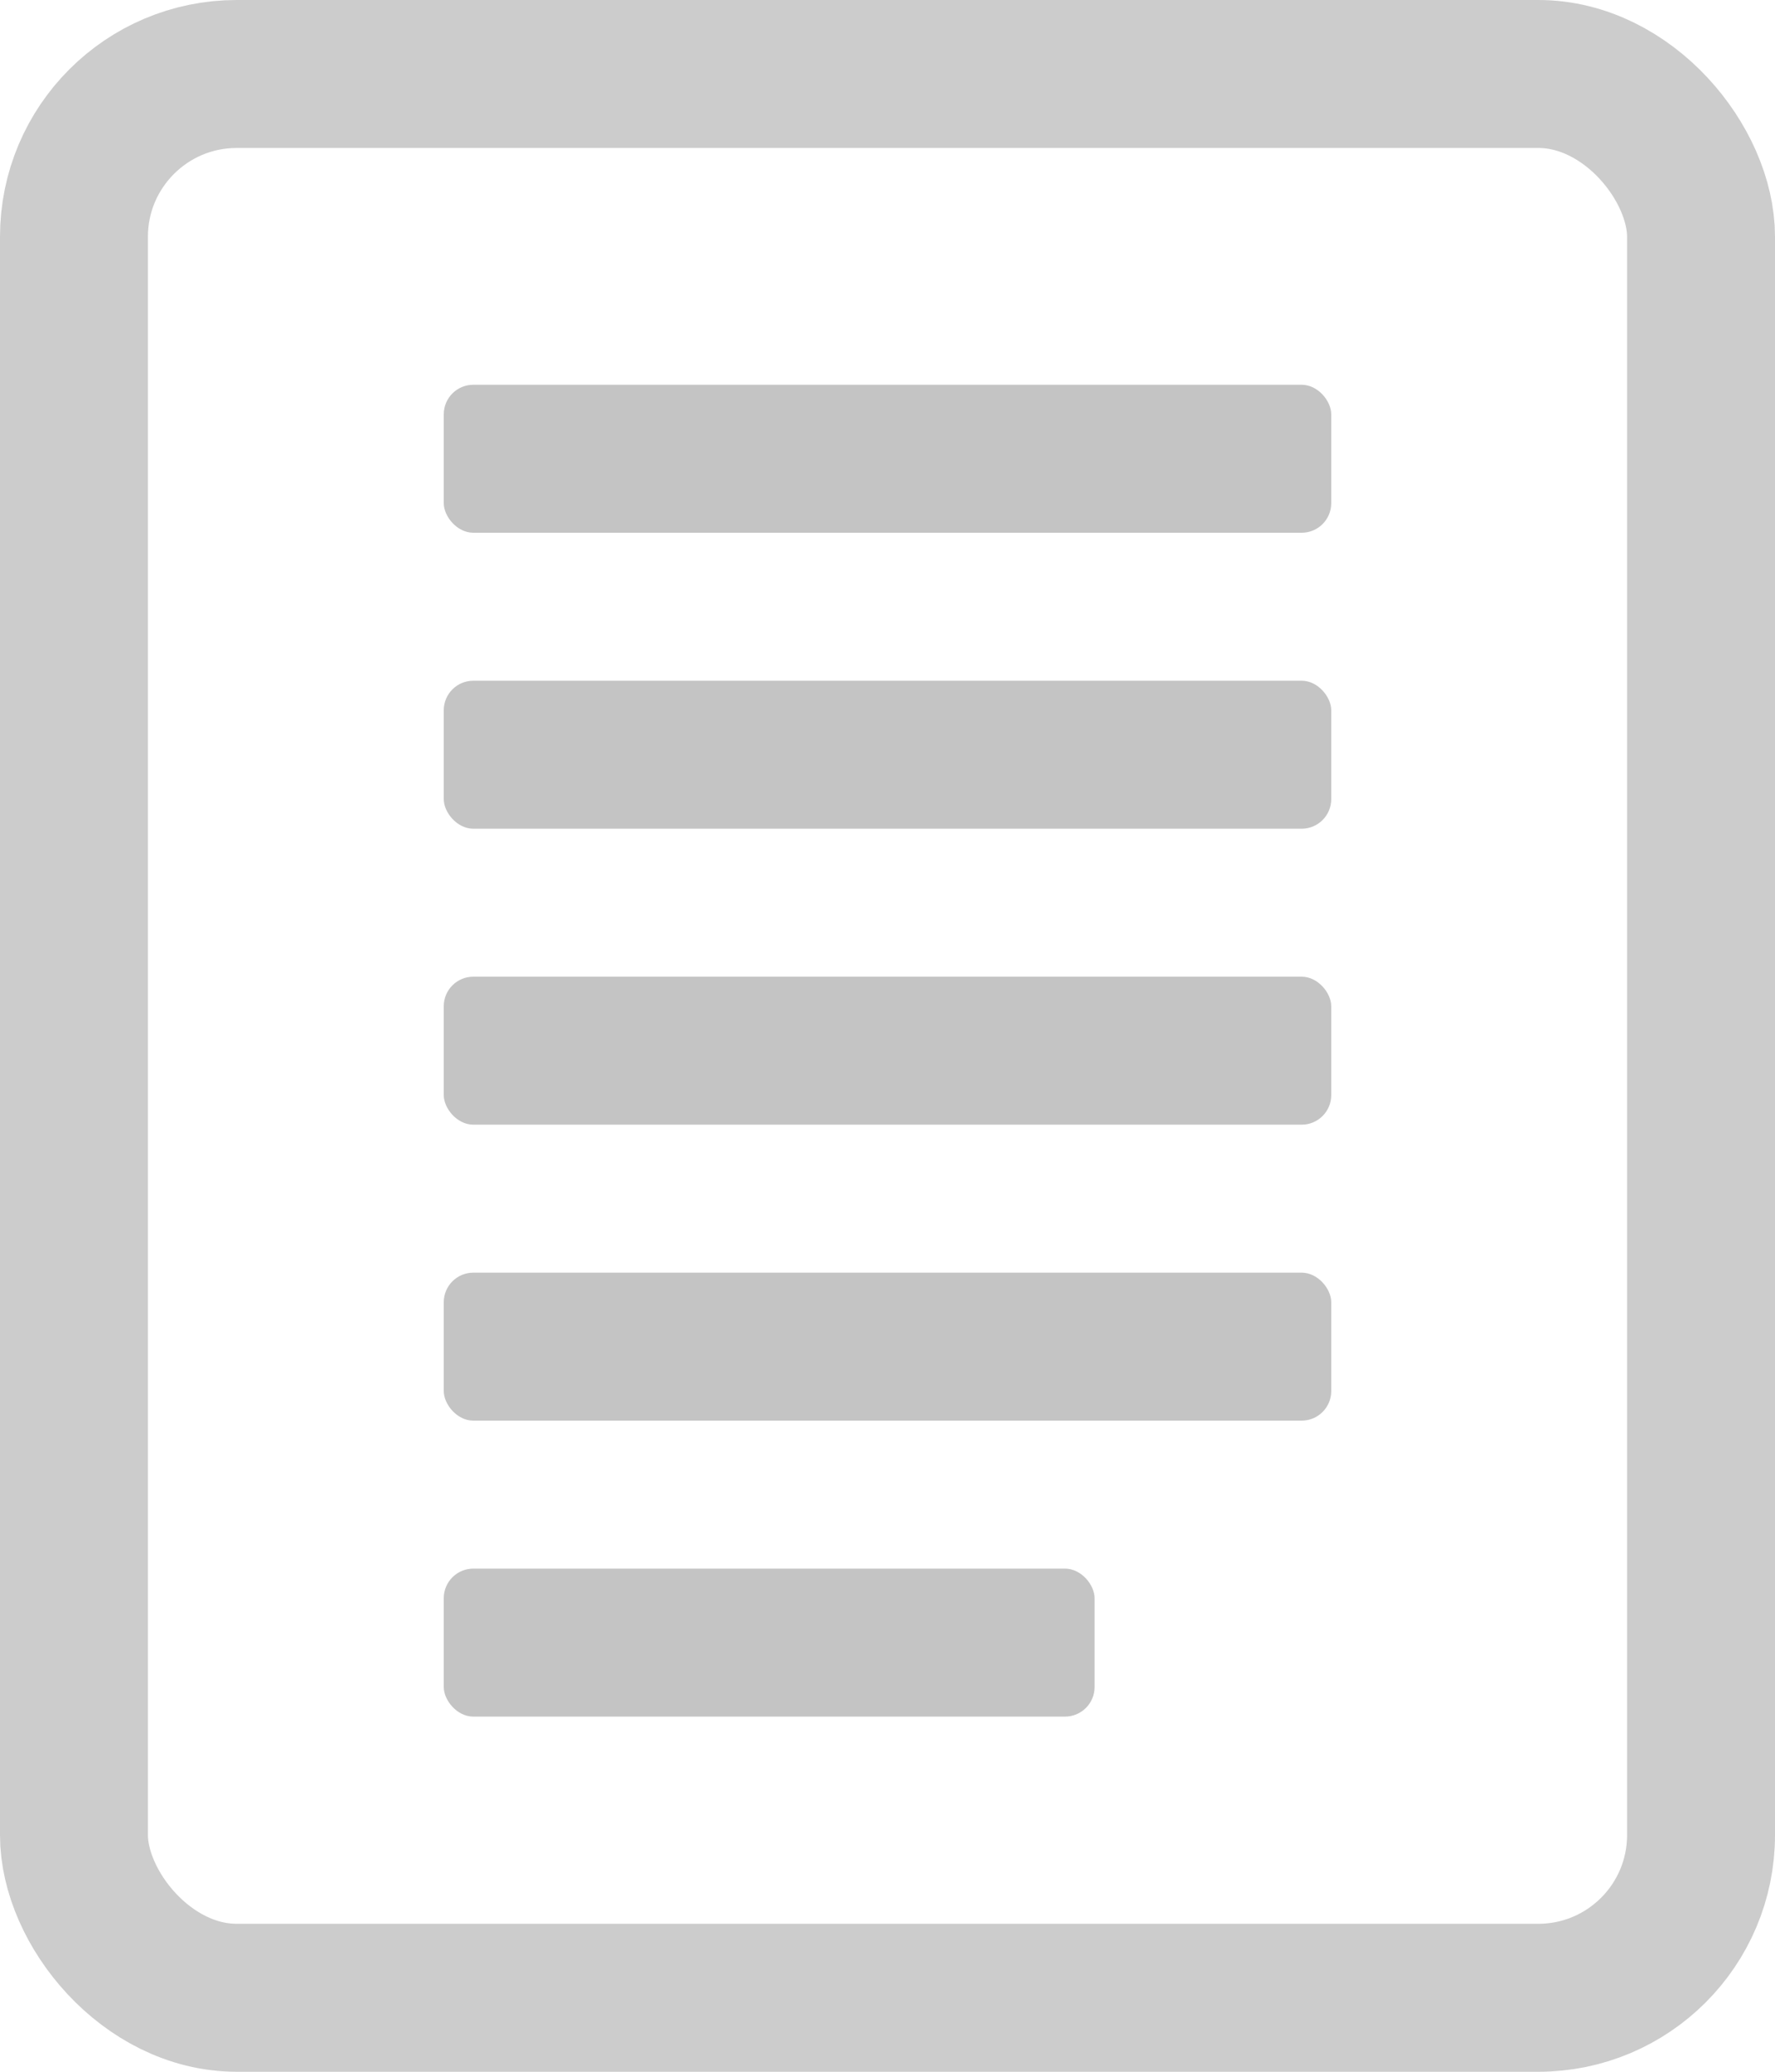 <svg width="60" height="70" viewBox="0 0 60 70" fill="none" xmlns="http://www.w3.org/2000/svg">
<rect x="2.5" y="2.5" width="55" height="65" rx="5.5" stroke="#CCCCCC" stroke-width="5"/>
<rect x="15" y="43" width="30" height="5" rx="1" fill="#C4C4C4"/>
<rect x="15" y="23" width="30" height="5" rx="1" fill="#C4C4C4"/>
<rect x="15" y="13" width="30" height="5" rx="1" fill="#C4C4C4"/>
<rect x="15" y="53" width="22" height="5" rx="1" fill="#C4C4C4"/>
<rect x="15" y="33" width="30" height="5" rx="1" fill="#C4C4C4"/>
</svg>
